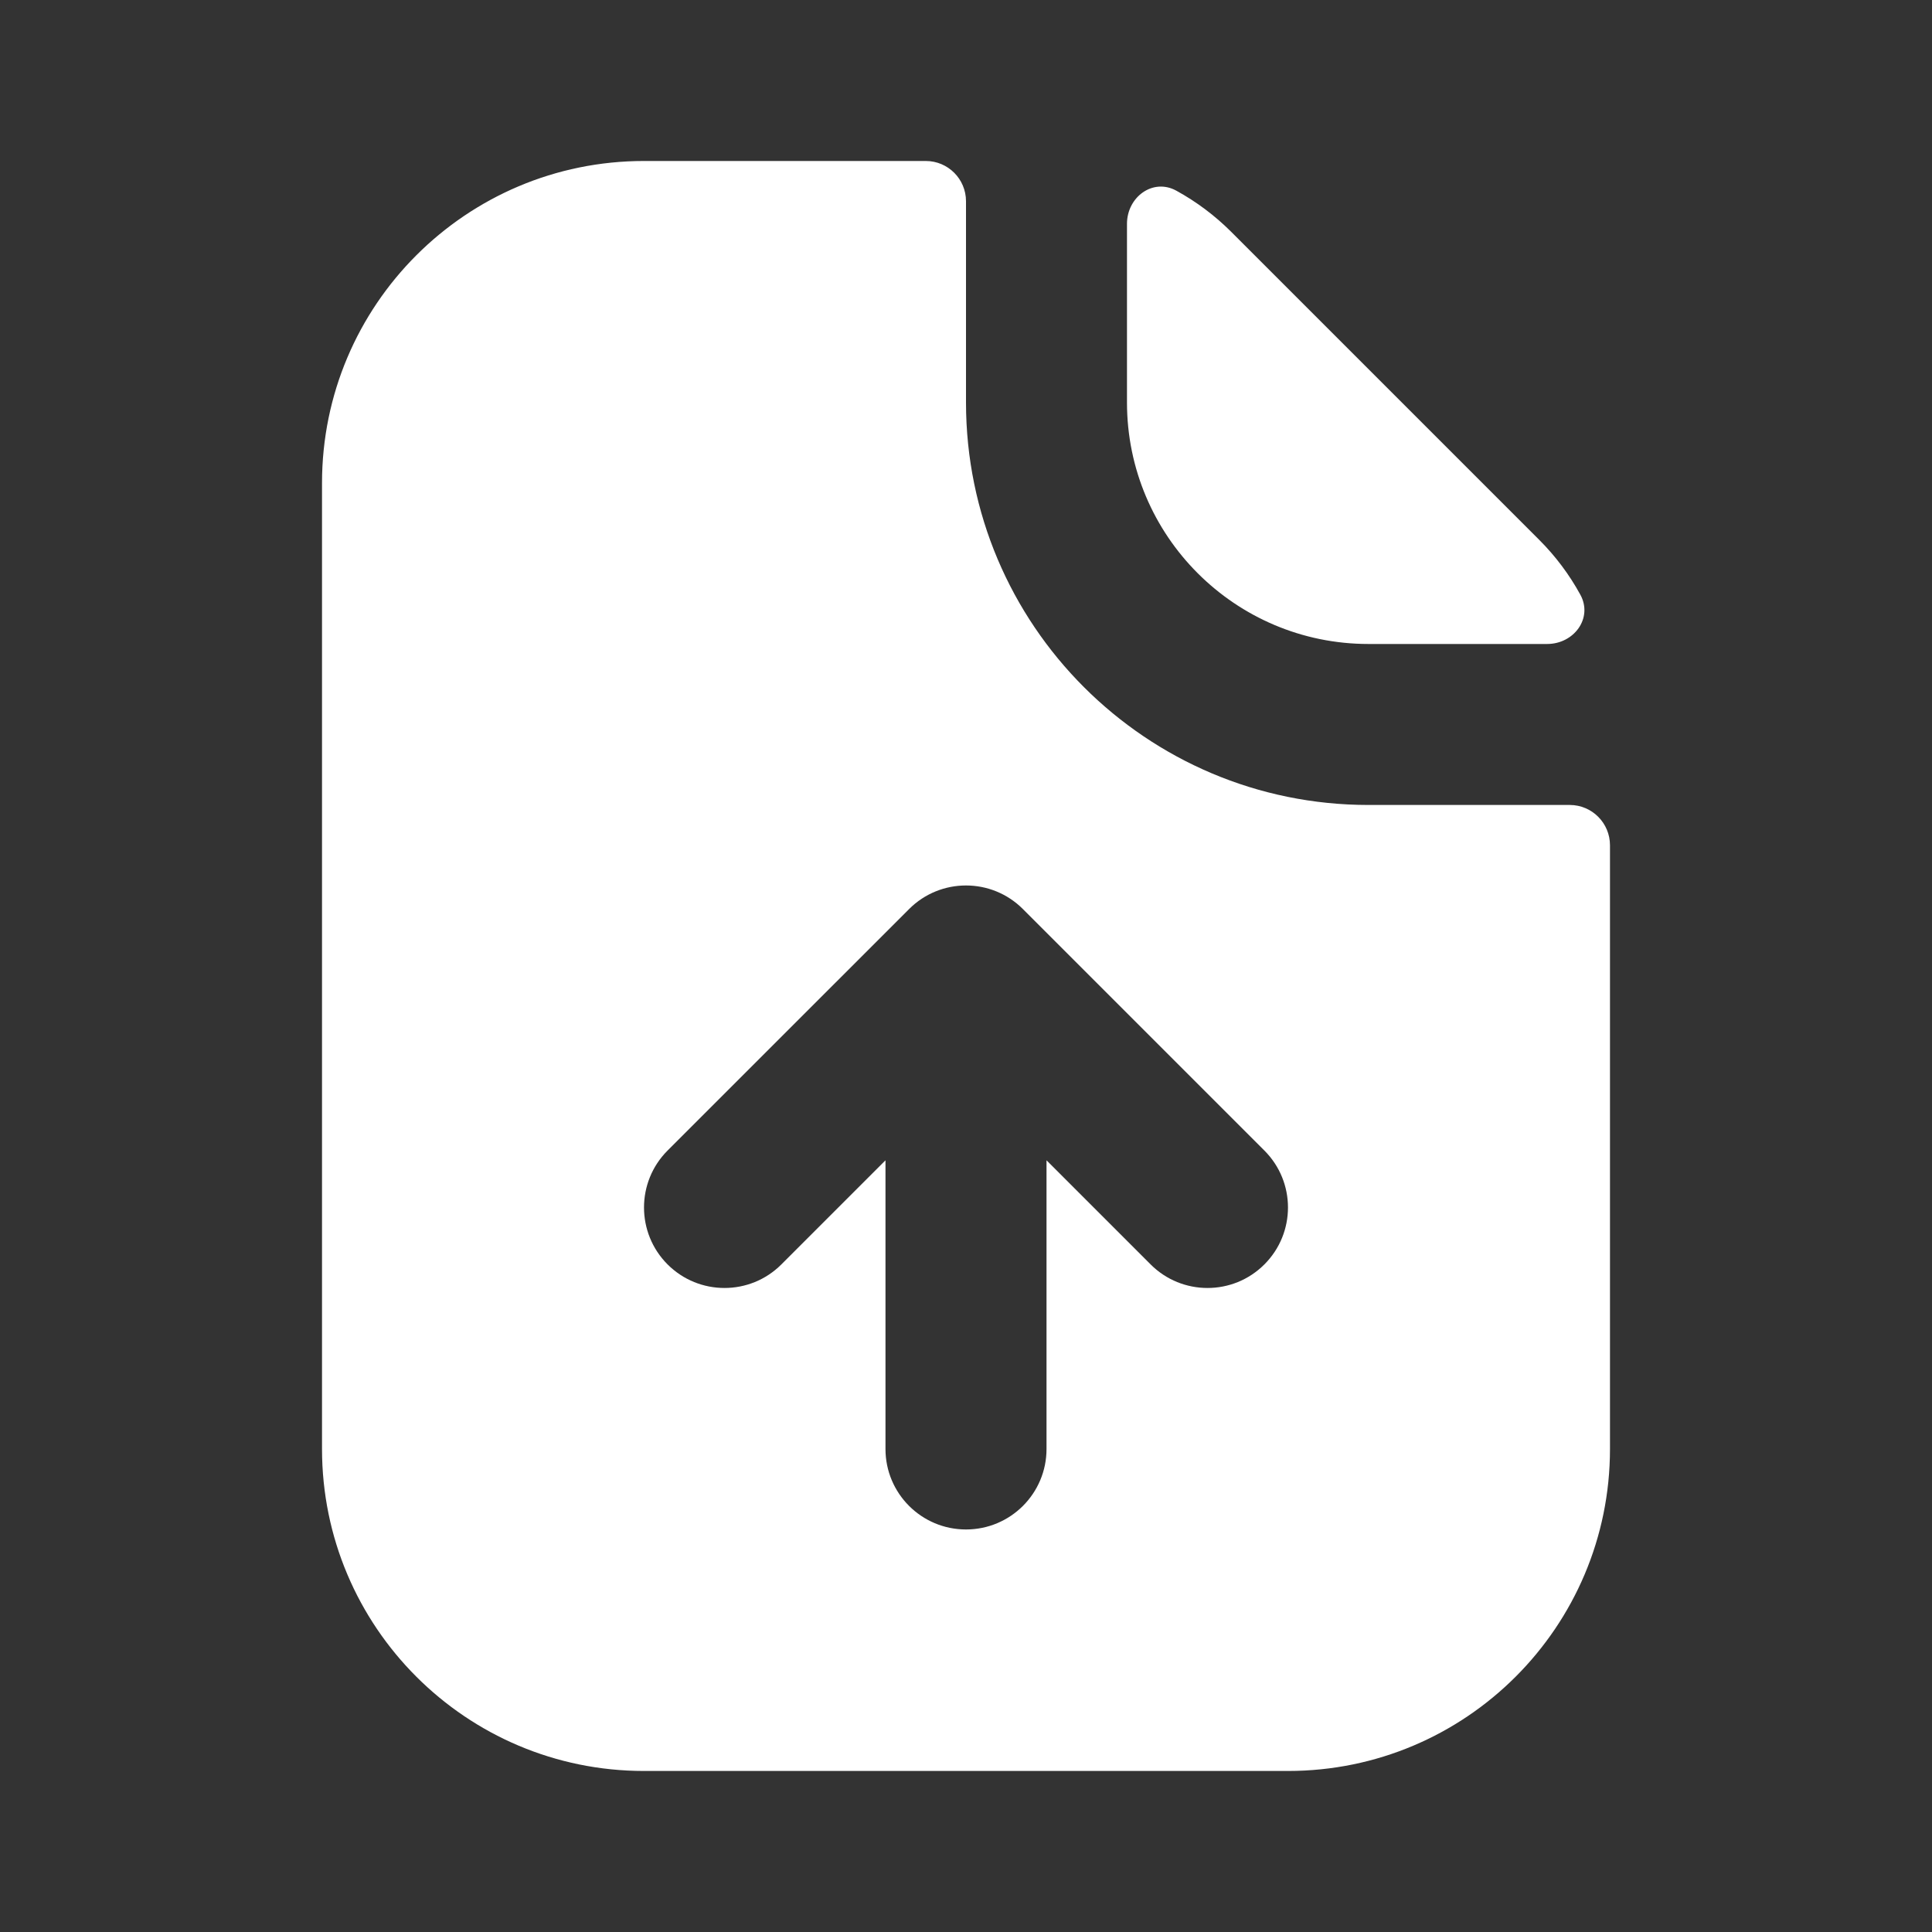 <svg width="40" height="40" viewBox="0 0 40 40" fill="none" xmlns="http://www.w3.org/2000/svg">
<rect x="0" y="0" width="40" height="40" fill="#333333" stroke="none"/>
<path fill-rule="evenodd" clip-rule="evenodd" d="M20 4.166C20 3.706 19.627 3.333 19.167 3.333H13.333C9.651 3.333 6.667 6.318 6.667 10V30C6.667 33.681 9.651 36.666 13.333 36.666H26.667C30.349 36.666 33.333 33.681 33.333 30V17.5C33.333 17.04 32.96 16.666 32.5 16.666H28.333C23.731 16.666 20 12.935 20 8.333V4.166ZM32.032 13.333C32.587 13.333 32.985 12.798 32.719 12.312C32.493 11.899 32.208 11.517 31.869 11.178L25.488 4.797C25.149 4.459 24.767 4.174 24.355 3.948C23.869 3.681 23.333 4.08 23.333 4.634V8.333C23.333 11.094 25.572 13.333 28.333 13.333H32.032ZM18.822 18.821C19.472 18.17 20.528 18.17 21.178 18.821L26.178 23.821C26.829 24.472 26.829 25.527 26.178 26.178C25.528 26.829 24.472 26.829 23.822 26.178L21.667 24.023V30C21.667 30.92 20.921 31.666 20 31.666C19.079 31.666 18.333 30.92 18.333 30V24.023L16.178 26.178C15.528 26.829 14.472 26.829 13.821 26.178C13.171 25.527 13.171 24.472 13.821 23.821L18.822 18.821Z" fill="white"/>
</svg>
